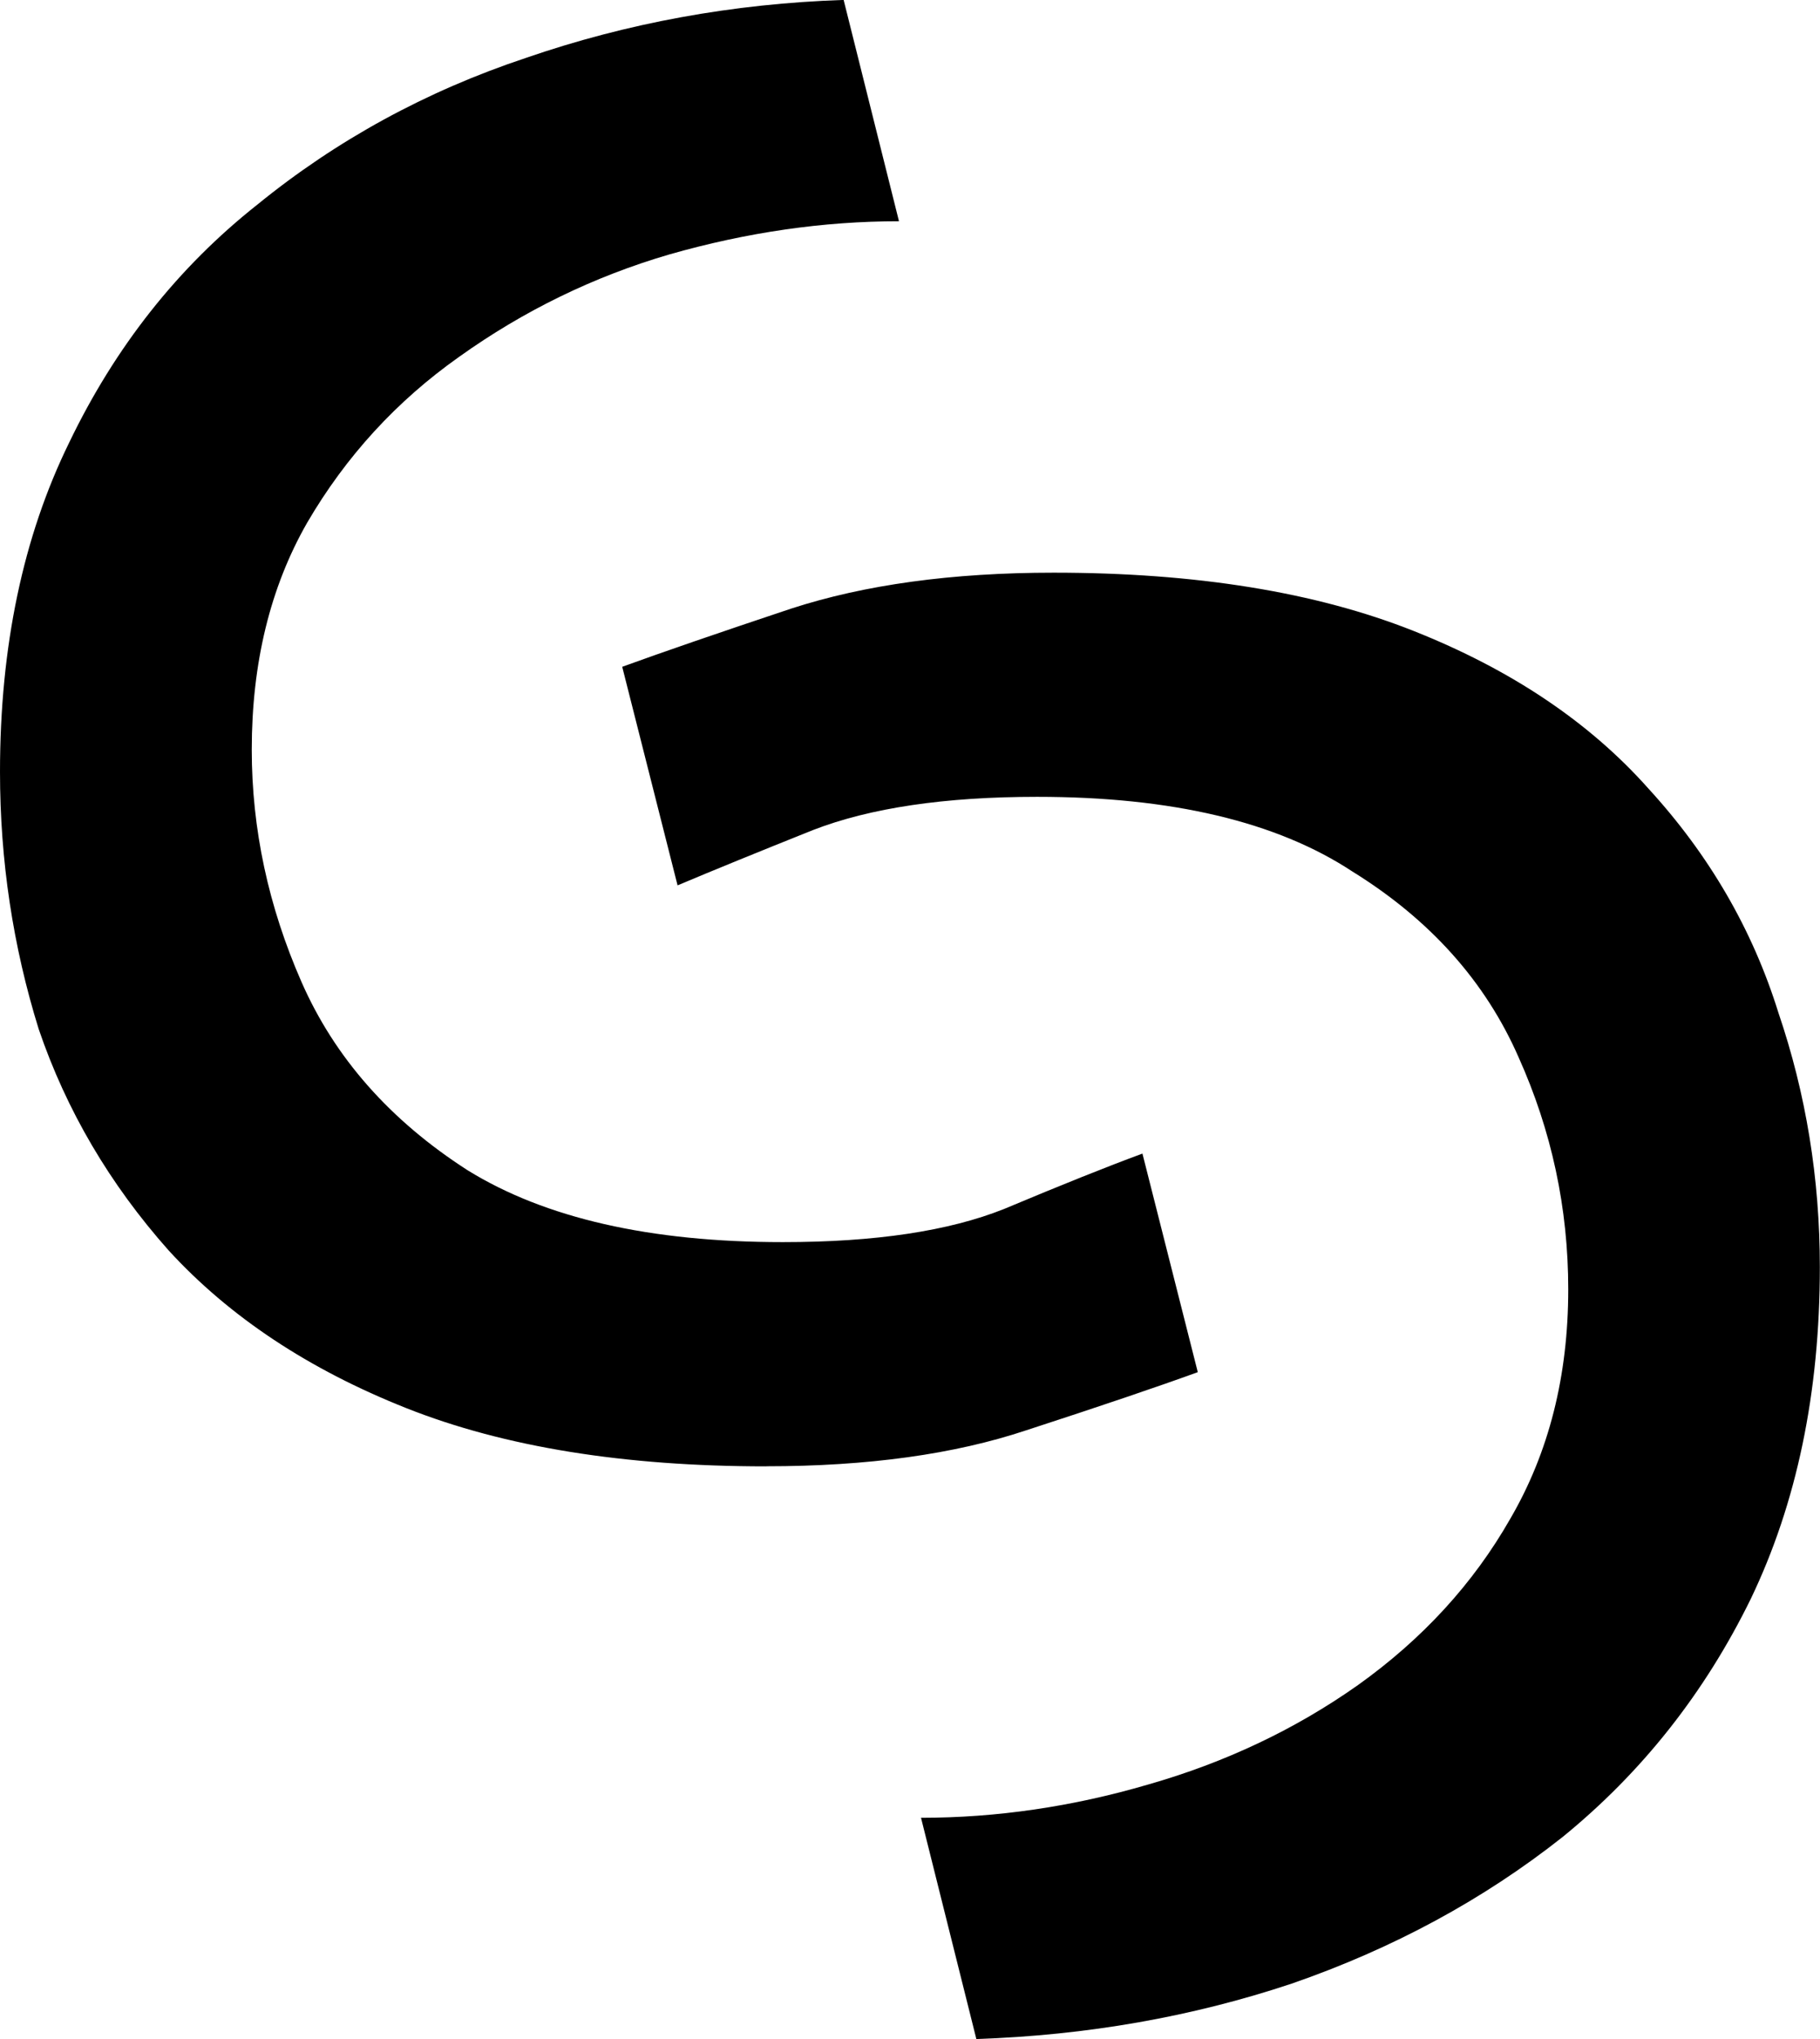 <svg width="23.213mm" height="26mm" version="1.1" viewBox="0 0 23.213 26" xmlns="http://www.w3.org/2000/svg">
 <g transform="translate(-46.365 -23.788)" stroke-width=".265" aria-label="ꚸ">
  <path d="m56.137 42.485q-2.716 0-4.586-0.741t-3.034-2.011q-1.129-1.27-1.658-2.822-0.494-1.587-0.494-3.281 0-2.399 0.882-4.198 0.882-1.834 2.399-3.034 1.517-1.235 3.422-1.87 1.94-0.67 4.057-0.741l0.706 2.822q-1.446 0-2.928 0.423-1.446 0.423-2.681 1.305-1.199 0.847-1.94 2.117-0.706 1.235-0.706 2.893 0 1.517 0.635 2.963 0.635 1.446 2.117 2.399 1.482 0.917 4.022 0.917 1.764 0 2.822-0.423 1.094-0.459 1.764-0.706l0.706 2.787q-0.776 0.282-2.187 0.741-1.376 0.459-3.316 0.459zm2.681 7.303-0.706-2.822q1.446 0 2.893-0.423 1.482-0.423 2.681-1.27 1.235-0.882 1.94-2.117 0.741-1.27 0.741-2.928 0-1.552-0.635-2.963-0.635-1.446-2.117-2.364-1.446-0.953-4.022-0.953-1.764 0-2.857 0.423-1.058 0.423-1.729 0.706l-0.706-2.787q0.776-0.282 2.152-0.741 1.411-0.459 3.351-0.459 2.716 0 4.586 0.741 1.87 0.741 2.999 2.011 1.164 1.27 1.658 2.857 0.529 1.552 0.529 3.245 0 2.399-0.882 4.233-0.882 1.799-2.399 3.034-1.517 1.199-3.457 1.87-1.905 0.635-4.022 0.706z"/>
 </g>
</svg>
